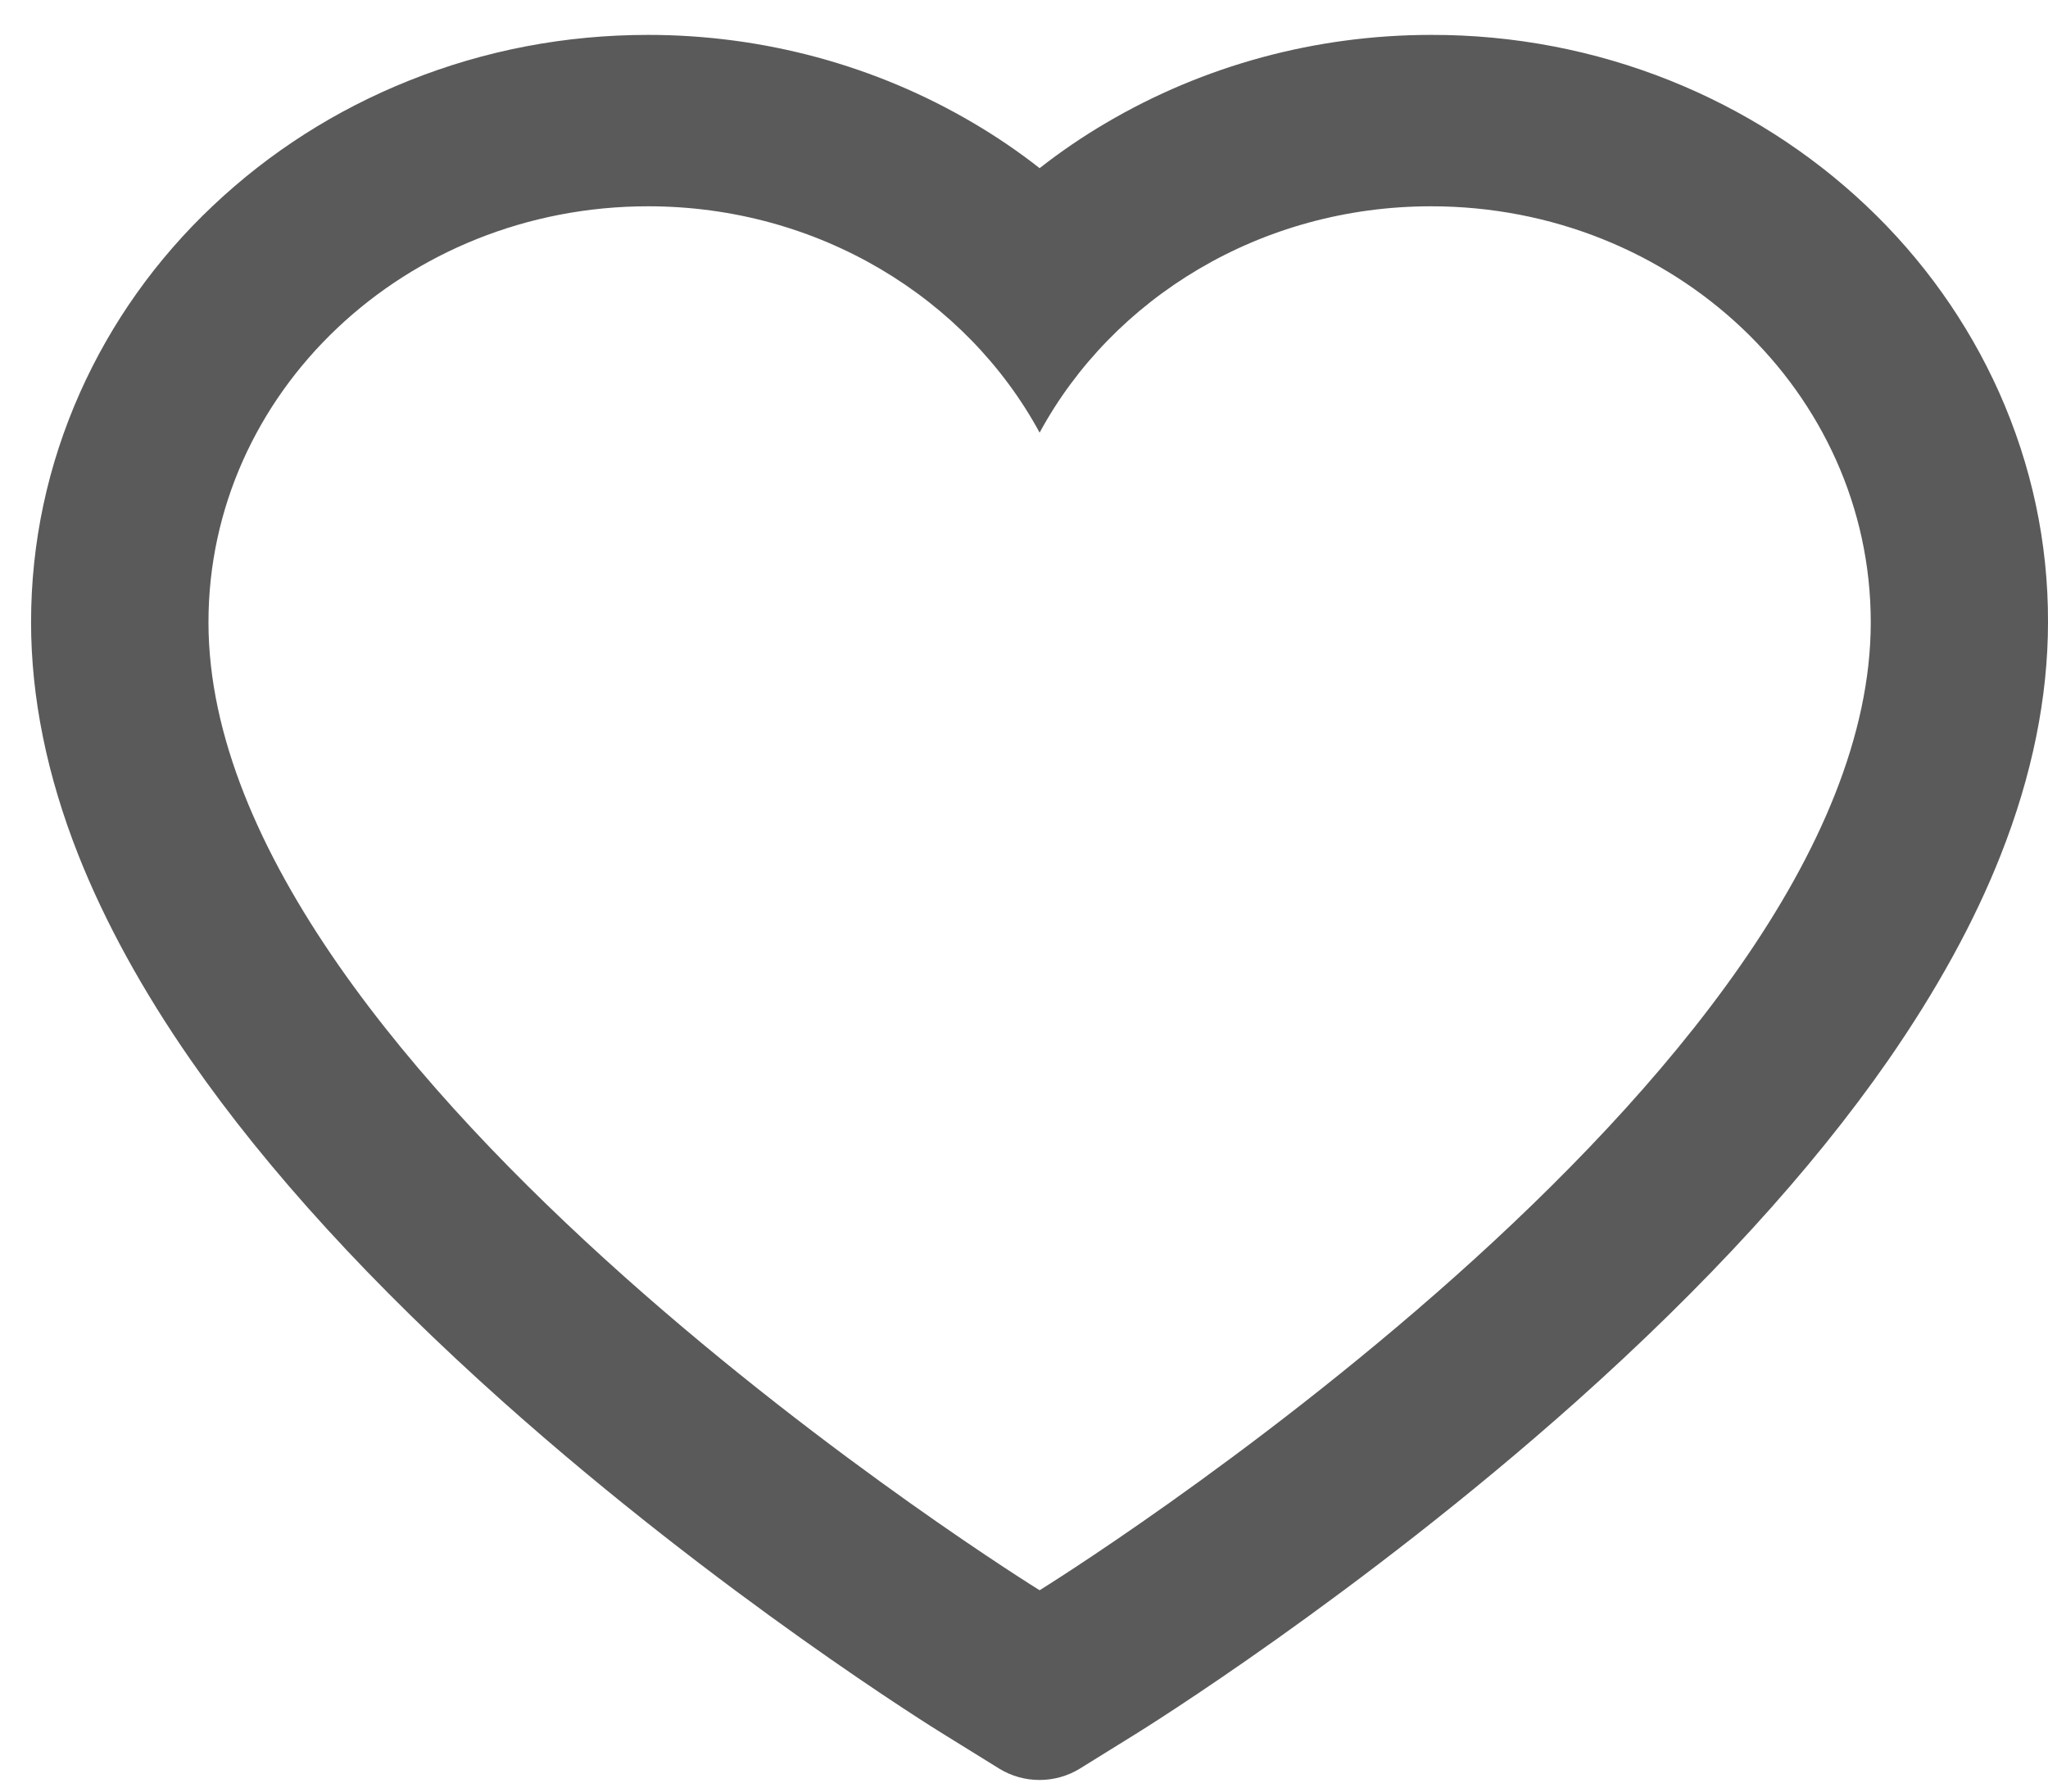 <svg width="24" height="21" viewBox="0 0 24 21" fill="none" xmlns="http://www.w3.org/2000/svg">
<path d="M23.428 4.601C23.061 3.78 22.532 3.037 21.871 2.412C21.209 1.786 20.429 1.288 19.573 0.945C18.685 0.589 17.733 0.407 16.771 0.409C15.422 0.409 14.107 0.766 12.963 1.44C12.689 1.601 12.429 1.778 12.183 1.971C11.937 1.778 11.677 1.601 11.403 1.44C10.26 0.766 8.944 0.409 7.595 0.409C6.623 0.409 5.682 0.589 4.793 0.945C3.934 1.289 3.16 1.783 2.495 2.412C1.833 3.036 1.304 3.78 0.938 4.601C0.558 5.454 0.364 6.361 0.364 7.294C0.364 8.174 0.55 9.091 0.919 10.024C1.228 10.804 1.671 11.613 2.238 12.429C3.135 13.722 4.369 15.069 5.901 16.436C8.44 18.701 10.955 20.265 11.061 20.329L11.71 20.731C11.997 20.908 12.366 20.908 12.654 20.731L13.302 20.329C13.409 20.263 15.92 18.701 18.462 16.436C19.994 15.069 21.228 13.722 22.126 12.429C22.692 11.613 23.138 10.804 23.445 10.024C23.814 9.091 24 8.174 24 7.294C24.003 6.361 23.808 5.454 23.428 4.601ZM12.183 18.64C12.183 18.64 2.443 12.611 2.443 7.294C2.443 4.601 4.749 2.418 7.595 2.418C9.595 2.418 11.329 3.496 12.183 5.071C13.037 3.496 14.771 2.418 16.771 2.418C19.617 2.418 21.923 4.601 21.923 7.294C21.923 12.611 12.183 18.64 12.183 18.64Z" fill="#313131" fill-opacity="0.8"/>
</svg>
